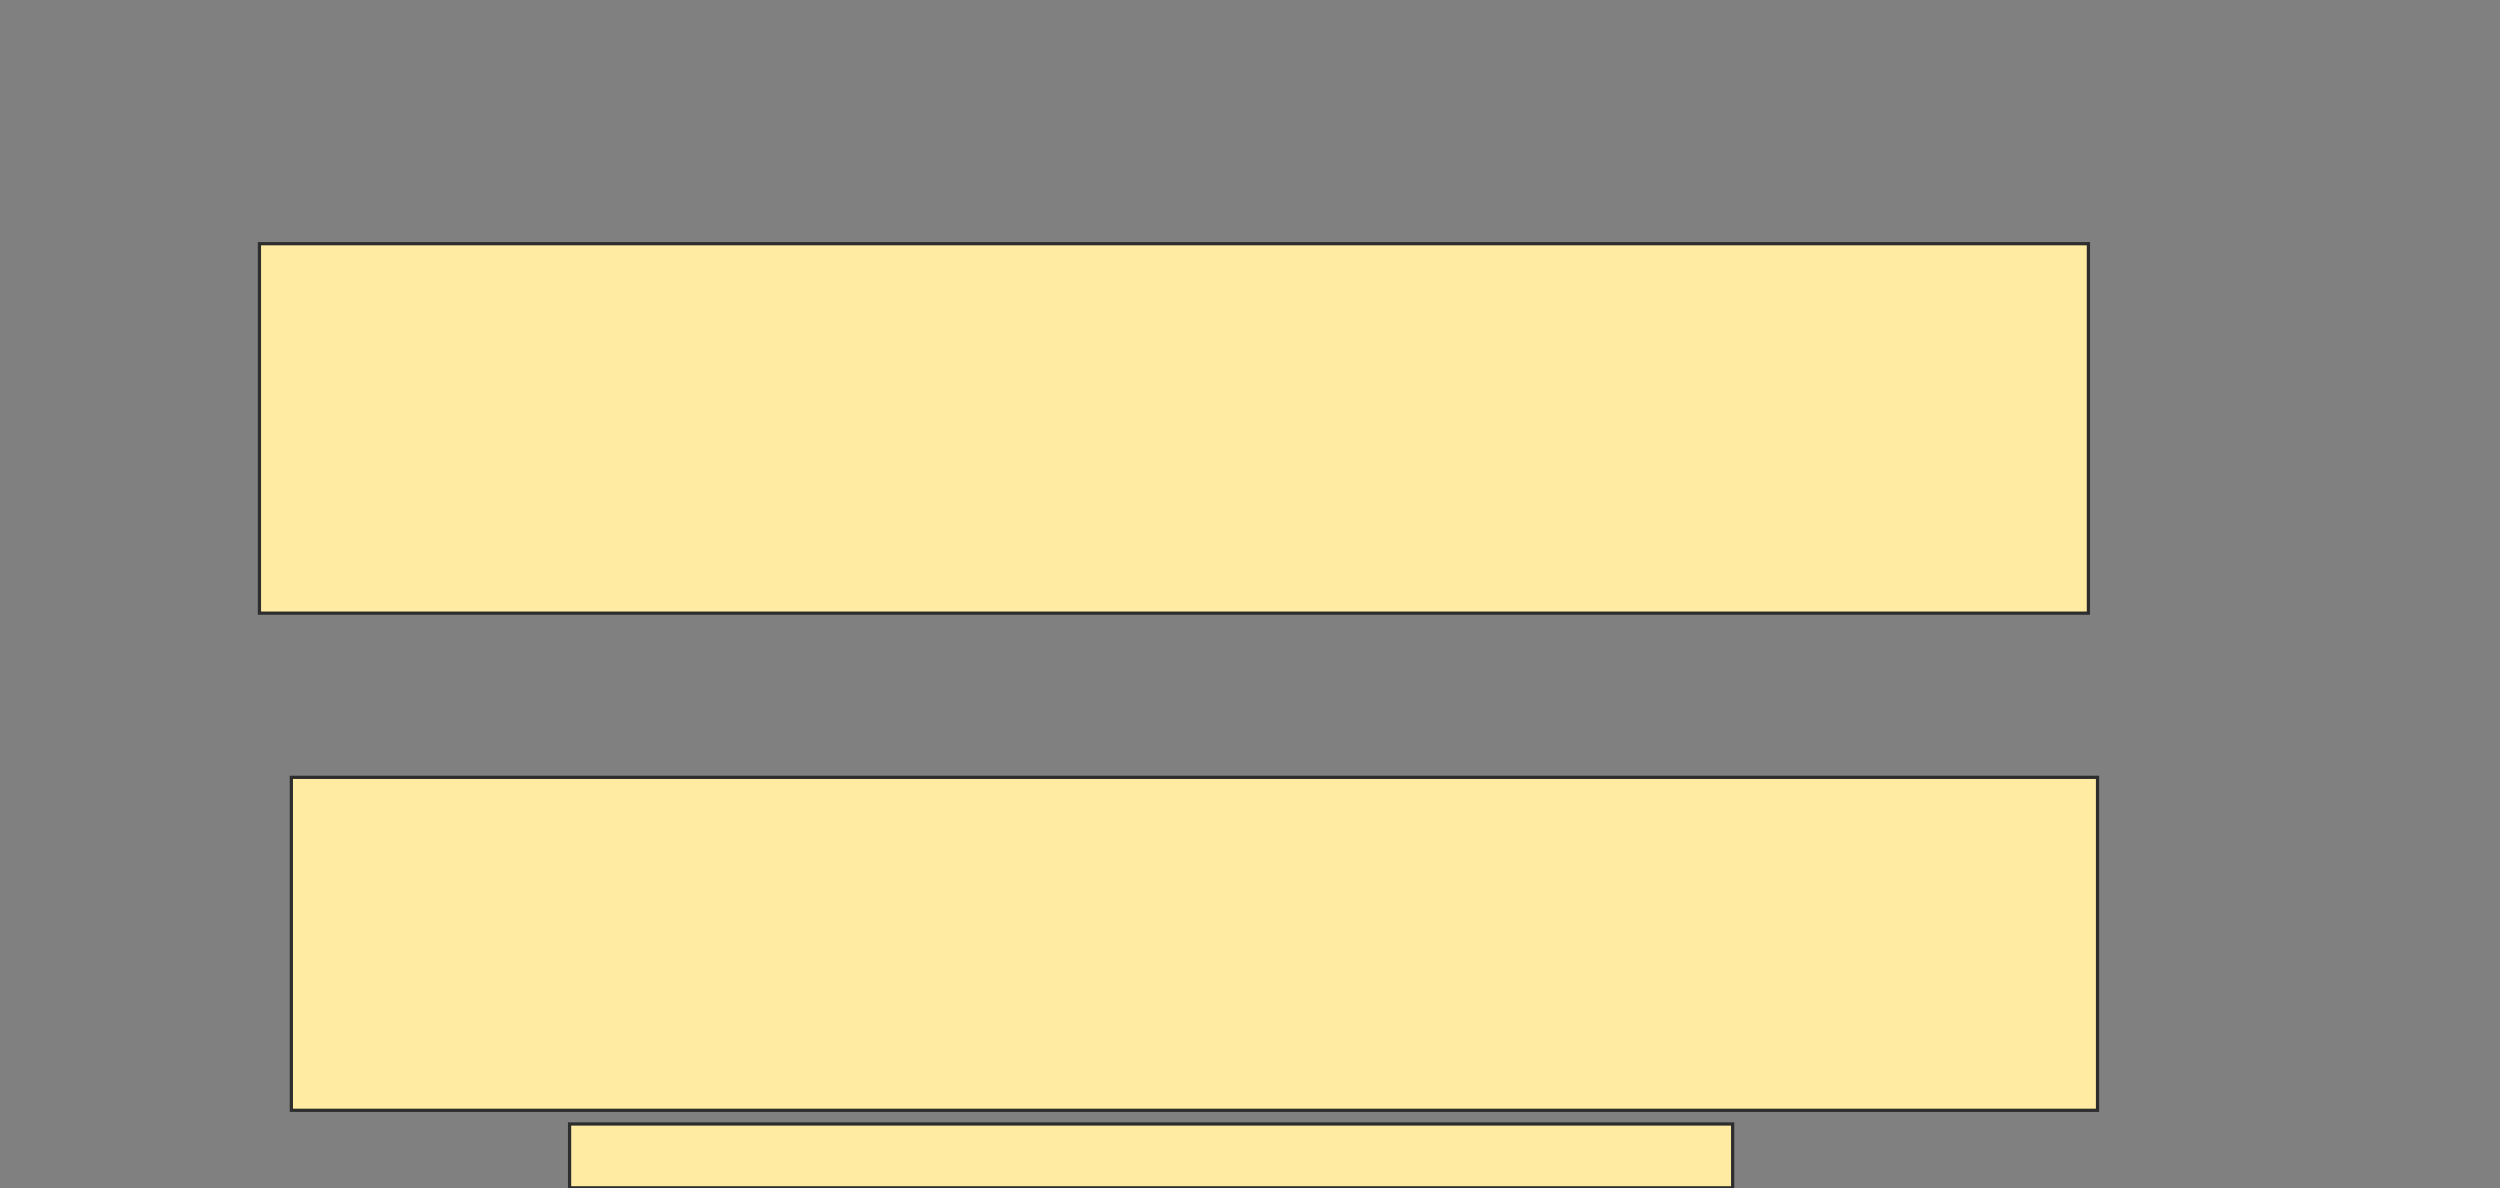 <svg height="367" width="772" xmlns="http://www.w3.org/2000/svg">
 <rect width="100%" height="100%" fill="#808080" stroke="none"/>
 <!-- Created with Image Occlusion Enhanced -->
 <g>
  <title>Labels</title>
 </g>
 <g>
  <title>Masks</title>
  <rect fill="#FFEBA2" height="102.817" id="8d0df269e22a4a5b9ed1f2abc1d6fc5d-oa-1" stroke="#2D2D2D" width="557.746" x="89.972" y="240.042"/>
  <rect fill="#FFEBA2" height="114.085" id="8d0df269e22a4a5b9ed1f2abc1d6fc5d-oa-2" stroke="#2D2D2D" width="564.789" x="80.113" y="75.254"/>
  <rect fill="#FFEBA2" height="19.718" id="8d0df269e22a4a5b9ed1f2abc1d6fc5d-oa-3" stroke="#2D2D2D" width="359.155" x="175.887" y="347.084"/>
 </g>
</svg>